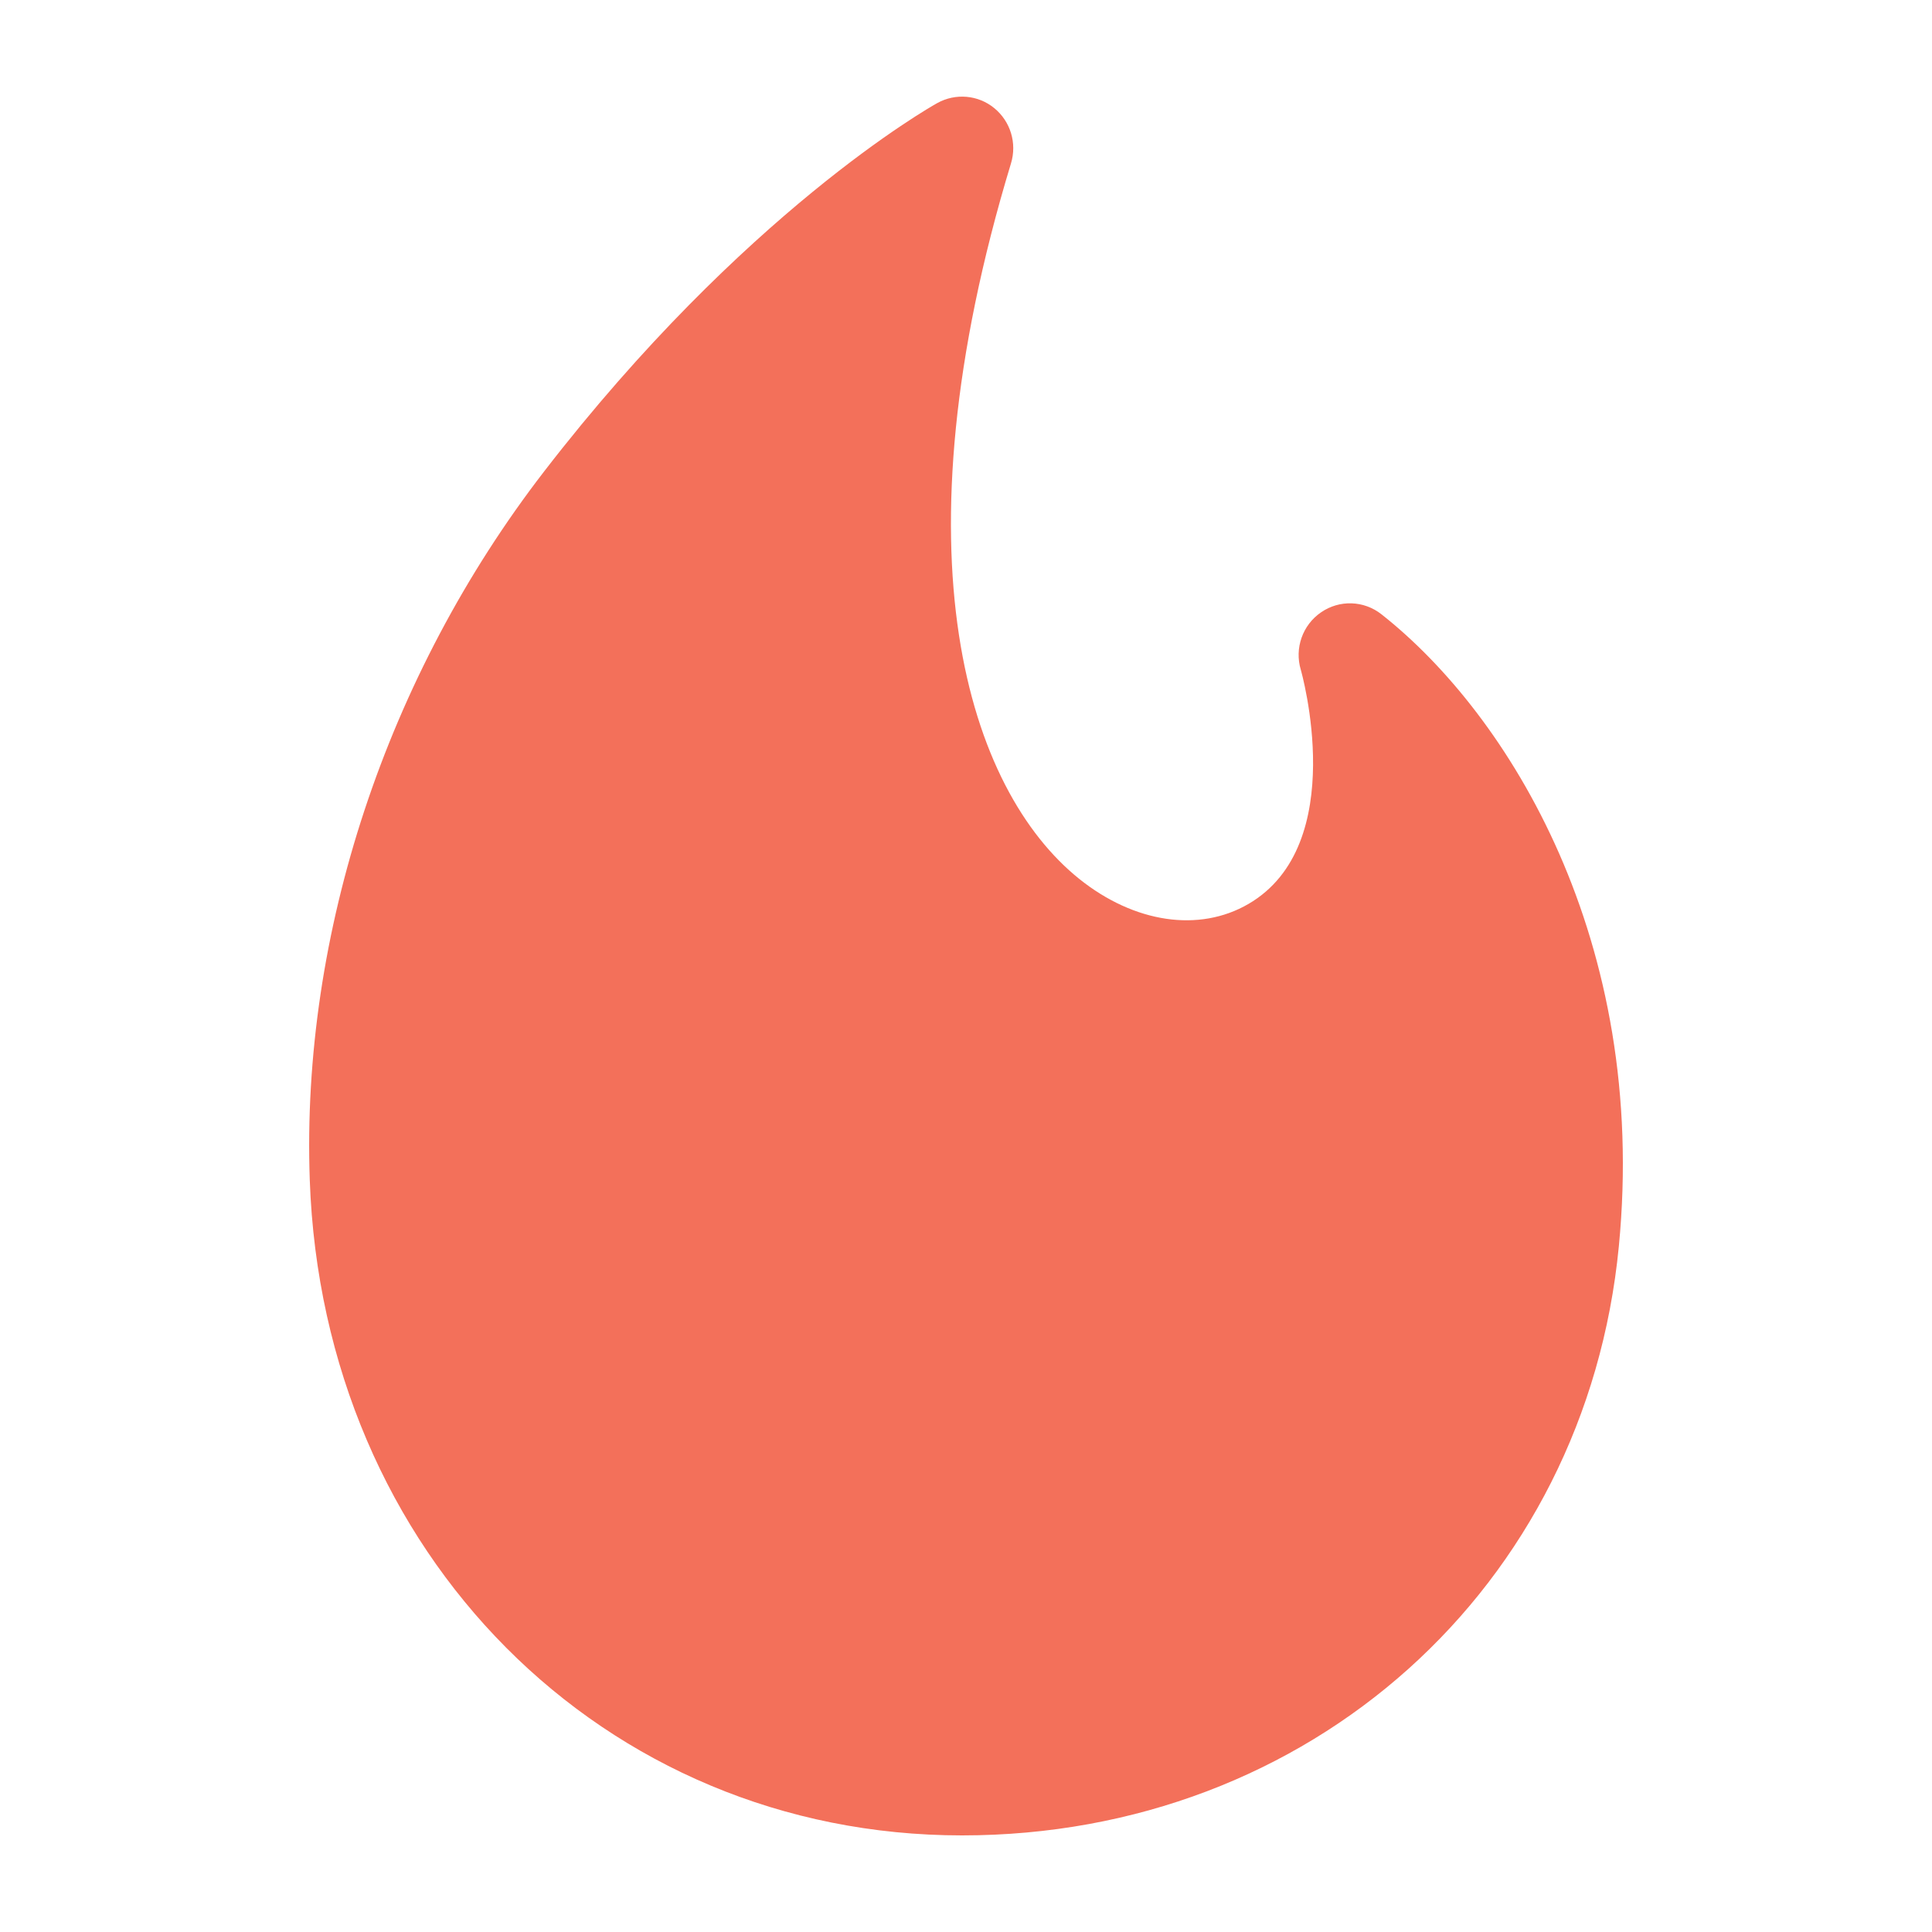 <svg width="24" height="24" viewBox="0 0 24 24" fill="none" xmlns="http://www.w3.org/2000/svg">
<path fill-rule="evenodd" clip-rule="evenodd" d="M6.758 5.858C9.239 2.643 11.545 1.335 11.642 1.281C11.87 1.154 12.151 1.179 12.351 1.343C12.553 1.508 12.635 1.779 12.559 2.029C11.081 6.898 12.029 9.813 13.408 10.919C14.091 11.466 14.896 11.586 15.509 11.229C16.776 10.491 16.165 8.341 16.159 8.32C16.079 8.053 16.181 7.764 16.41 7.607C16.638 7.449 16.942 7.458 17.161 7.631C18.75 8.883 20.477 11.691 20.11 15.481C19.7 19.723 16.269 22.8 11.951 22.8C7.494 22.8 4.01 19.299 3.848 14.656C3.74 11.601 4.801 8.395 6.758 5.858Z" fill="#F3705A"/>
</svg>
